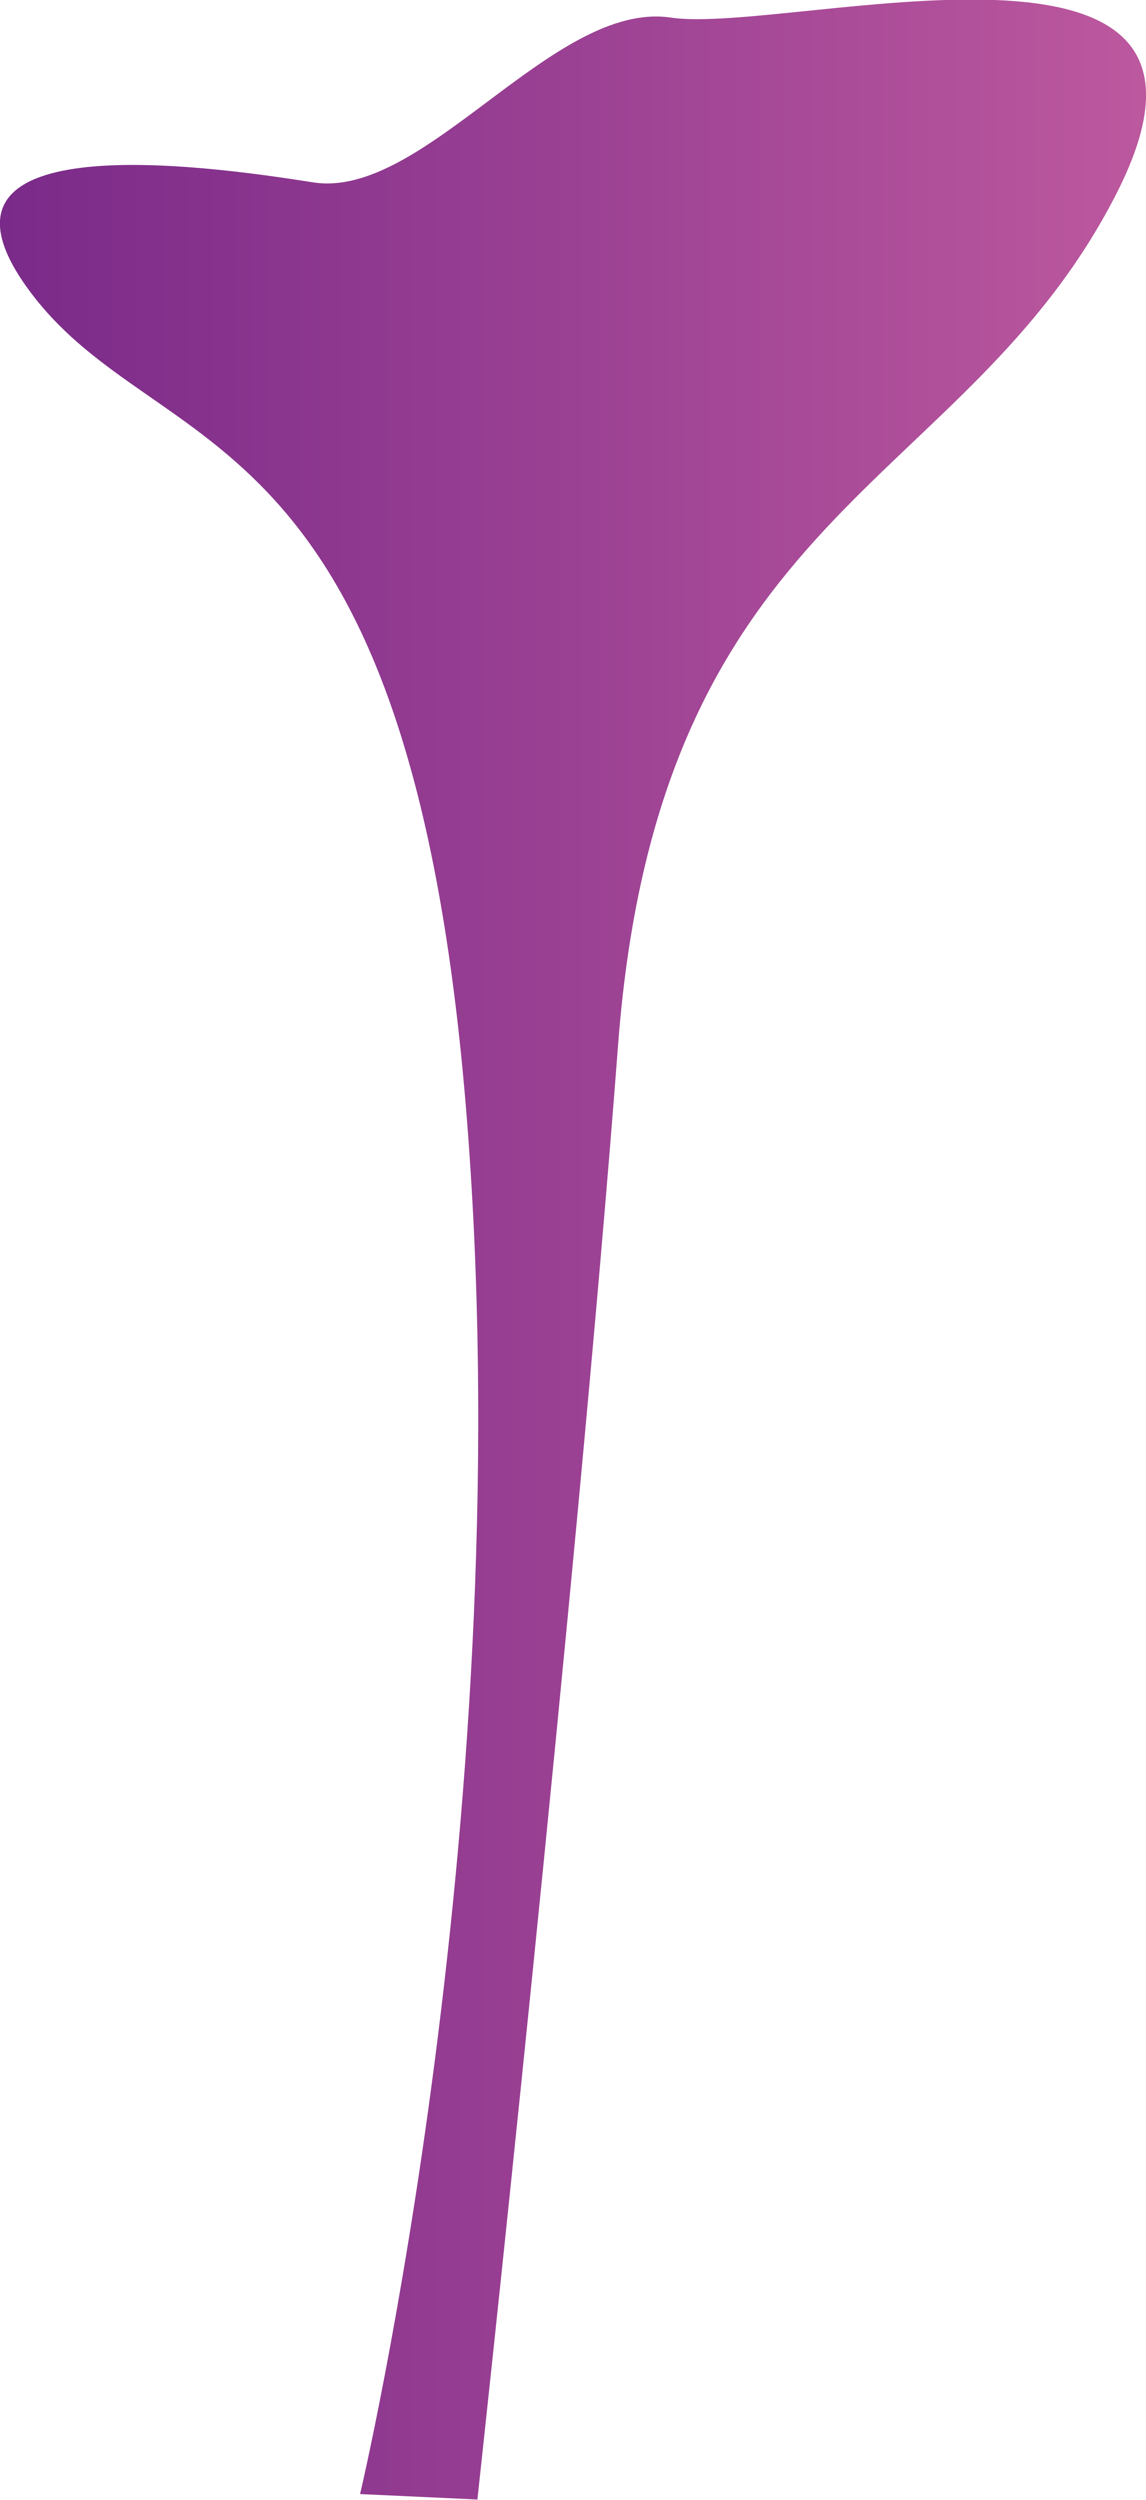 <svg xmlns="http://www.w3.org/2000/svg" xmlns:xlink="http://www.w3.org/1999/xlink" width="65.15" height="142.02" viewBox="0 0 65.15 142.02">
  <defs>
    <style>
      .cls-1 {
        fill: url(#linear-gradient);
      }
    </style>
    <linearGradient id="linear-gradient" y1="71.01" x2="65.15" y2="71.01" gradientUnits="userSpaceOnUse">
      <stop offset="0" stop-color="#7a2a89"/>
      <stop offset="1" stop-color="#bc589e"/>
    </linearGradient>
  </defs>
  <title>CaveLeaf_3</title>
  <g id="Layer_2" data-name="Layer 2">
    <g id="Layer_1-2" data-name="Layer 1">
      <path class="cls-1" d="M20.47,141.69s9.33-39.33,6-79S9.14,26.36,1.8,16.69s9.67-7.33,16-6.33S31.47,0,38.14,1s34-7,25.33,10-26,17.67-28.33,48.34-8,82.66-8,82.66Z"/>
    </g>
  </g>
</svg>
